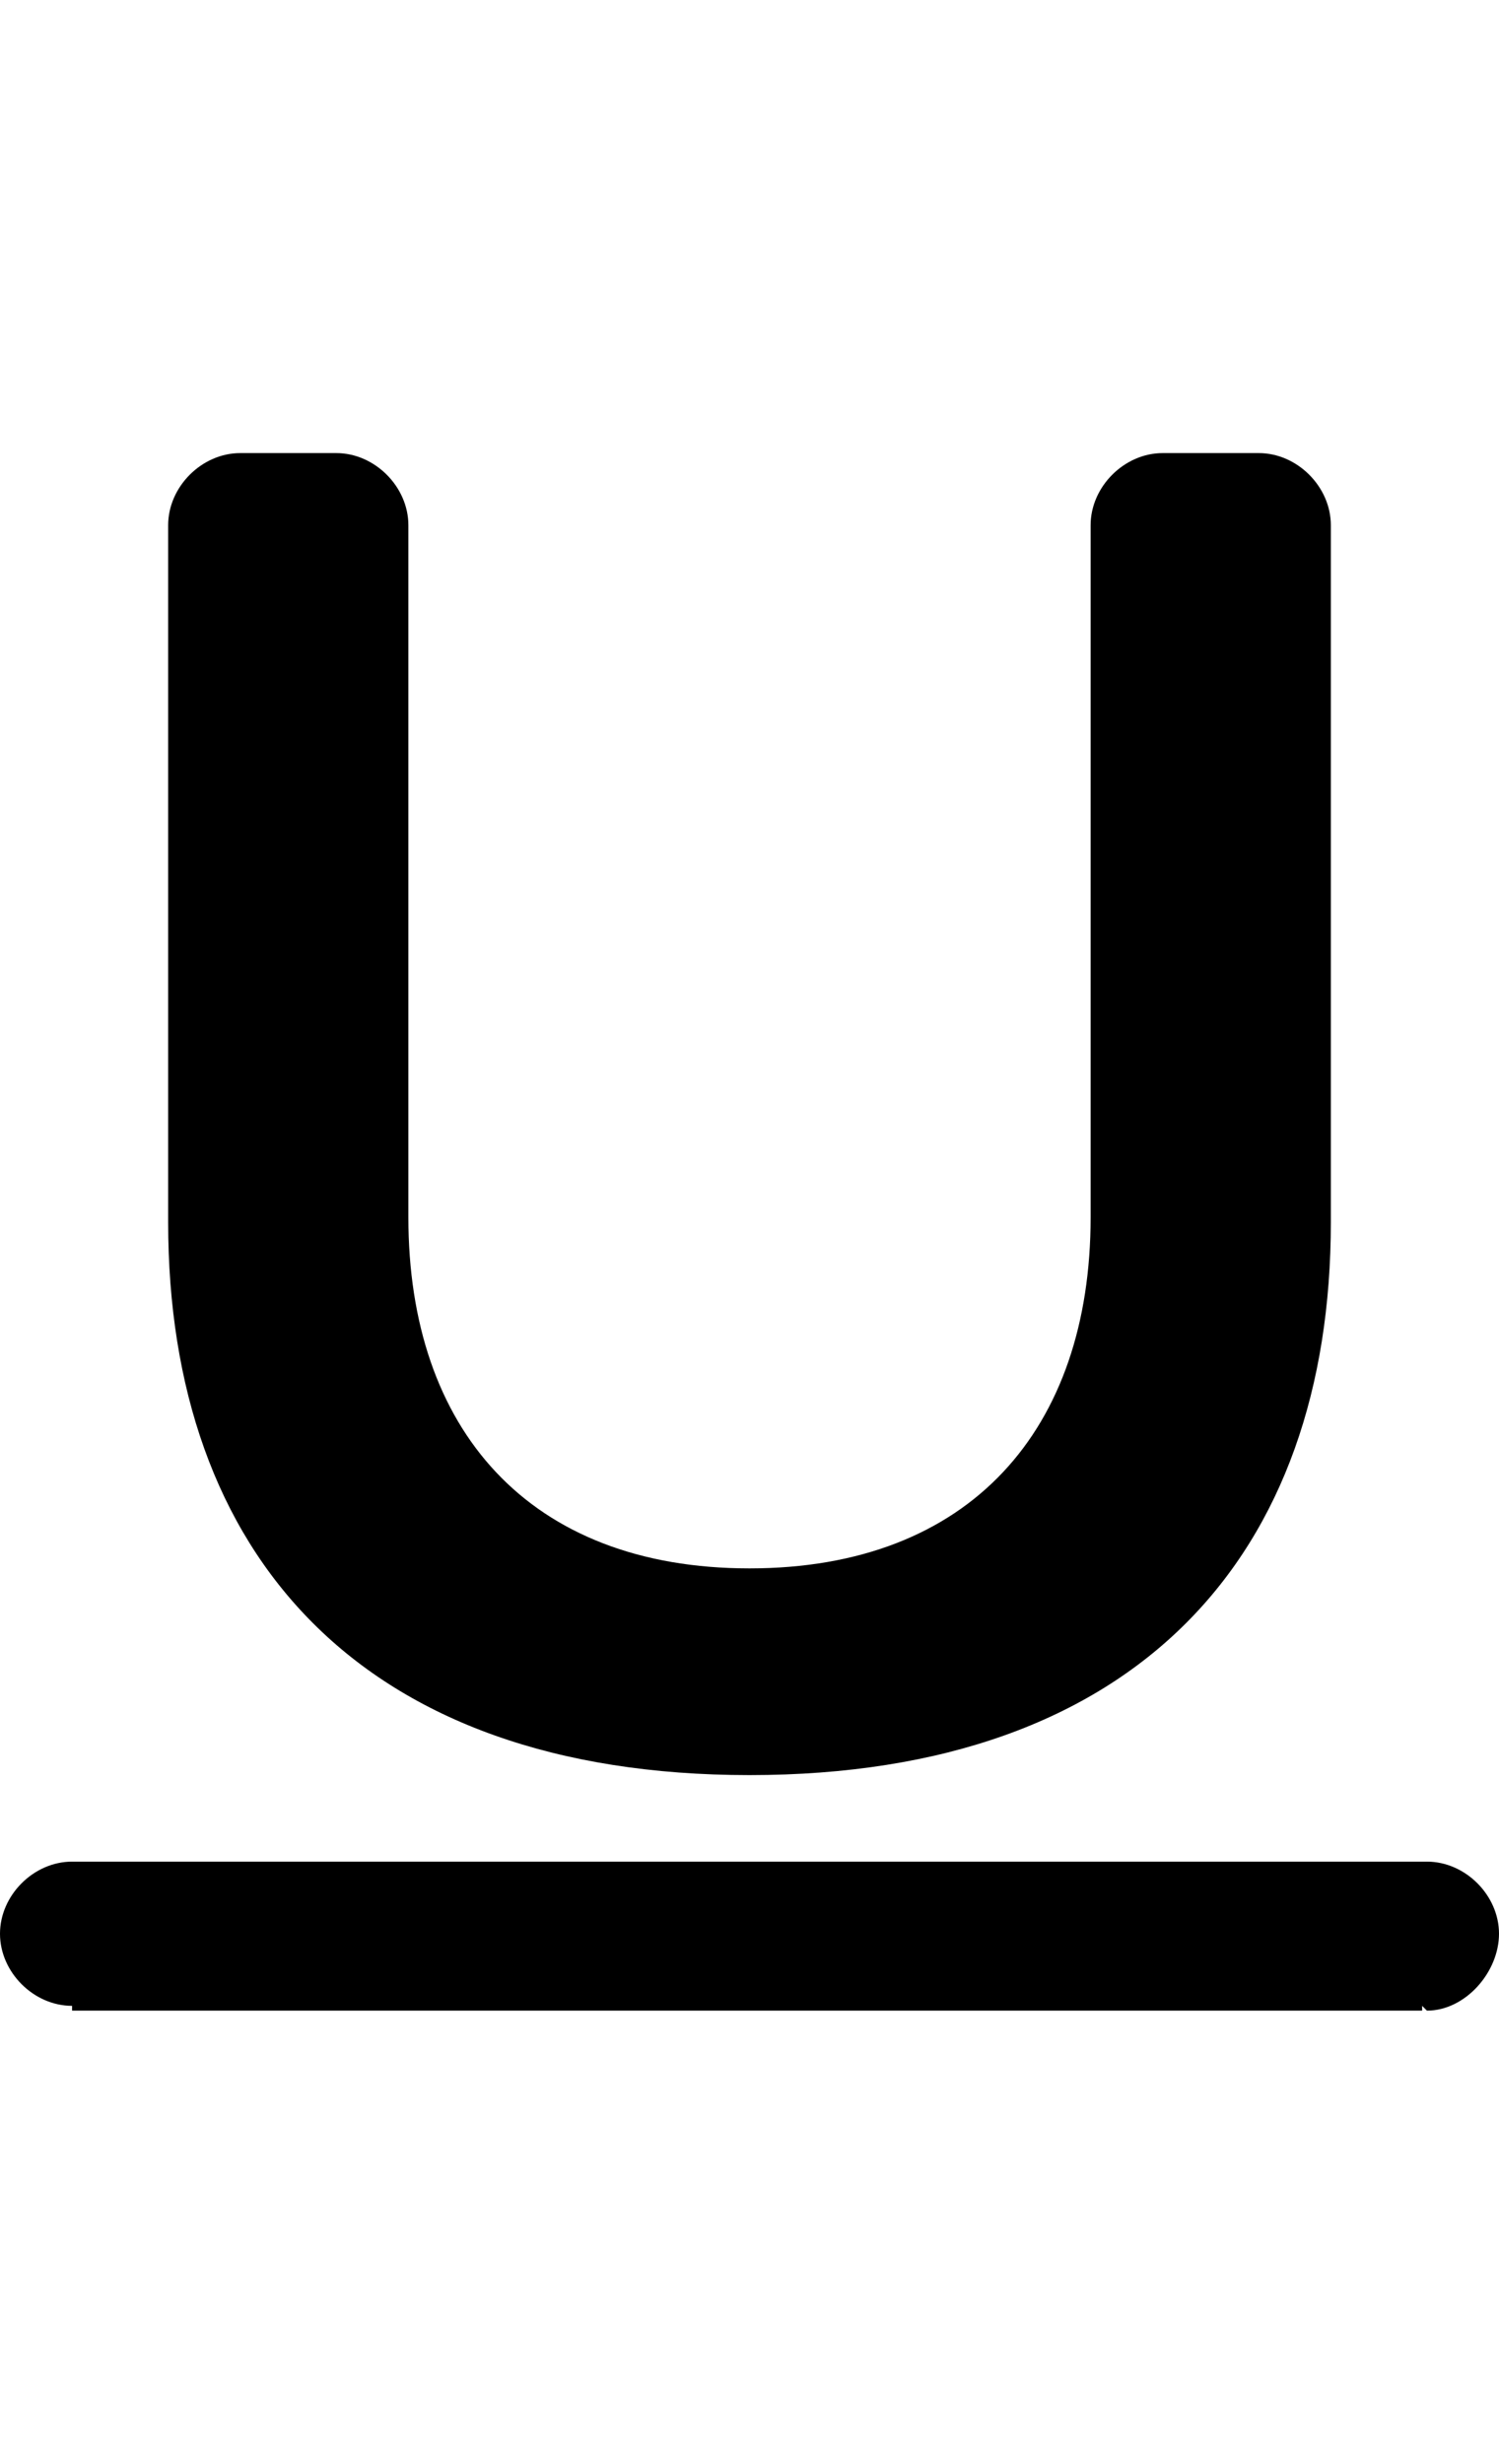 <svg version="1.1" xmlns="http://www.w3.org/2000/svg" xmlns:xlink="http://www.w3.org/1999/xlink" id="underline" viewBox="0 0 312 512.5"><path d="M297 387.25c8 0 15 7 15 15s-7 16-15 16l-1-1v1H15v-1c-8 0-15-7-15-15s7-15 15-15h282zm-141-18c-81 0-121-46-121-115v-145c0-8 7-15 15-15h20c8 0 15 7 15 15v144c0 44 25 73 71 73s71-29 71-73v-144c0-8 7-15 15-15h20c8 0 15 7 15 15v145c0 69-40 115-121 115z"/></svg>